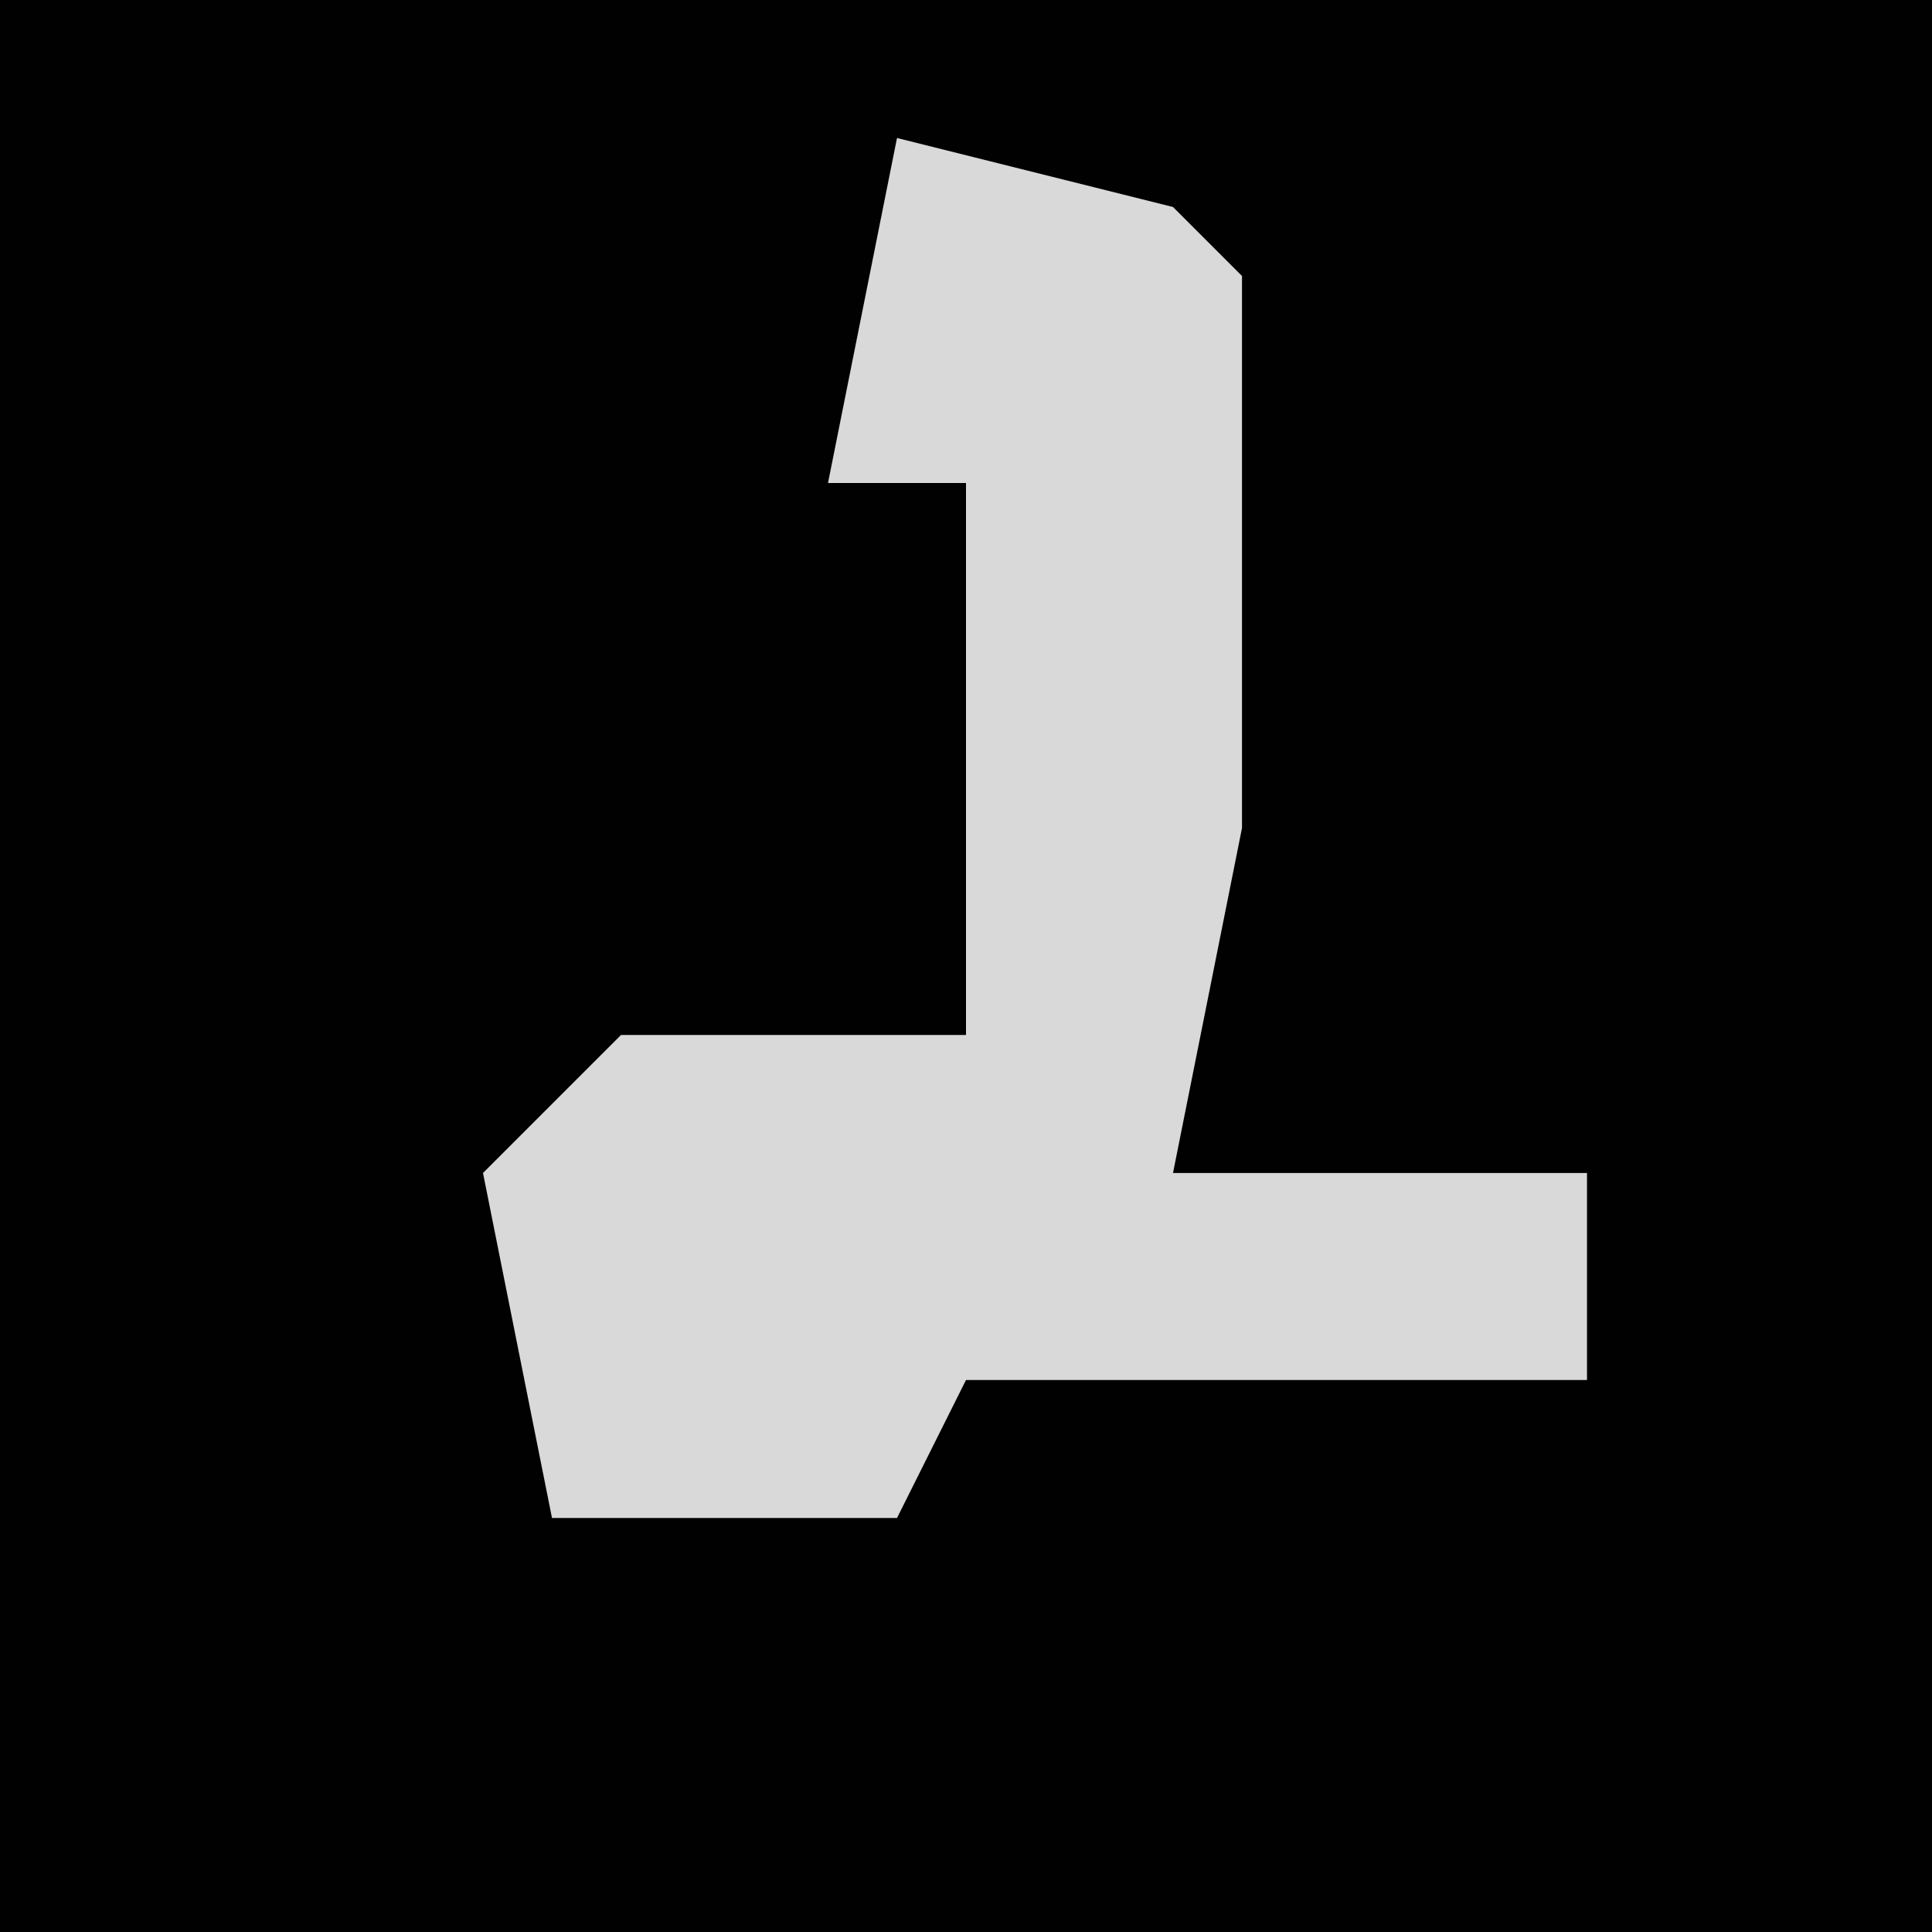 <?xml version="1.0" encoding="UTF-8"?>
<svg version="1.1" xmlns="http://www.w3.org/2000/svg" width="28" height="28">
<path d="M0,0 L28,0 L28,28 L0,28 Z " fill="#010101" transform="translate(0,0)"/>
<path d="M0,0 L4,1 L5,2 L5,10 L4,15 L10,15 L10,18 L1,18 L0,20 L-5,20 L-6,15 L-4,13 L1,13 L1,5 L-1,5 Z " fill="#D9D9D9" transform="translate(13,2)"/>
</svg>
